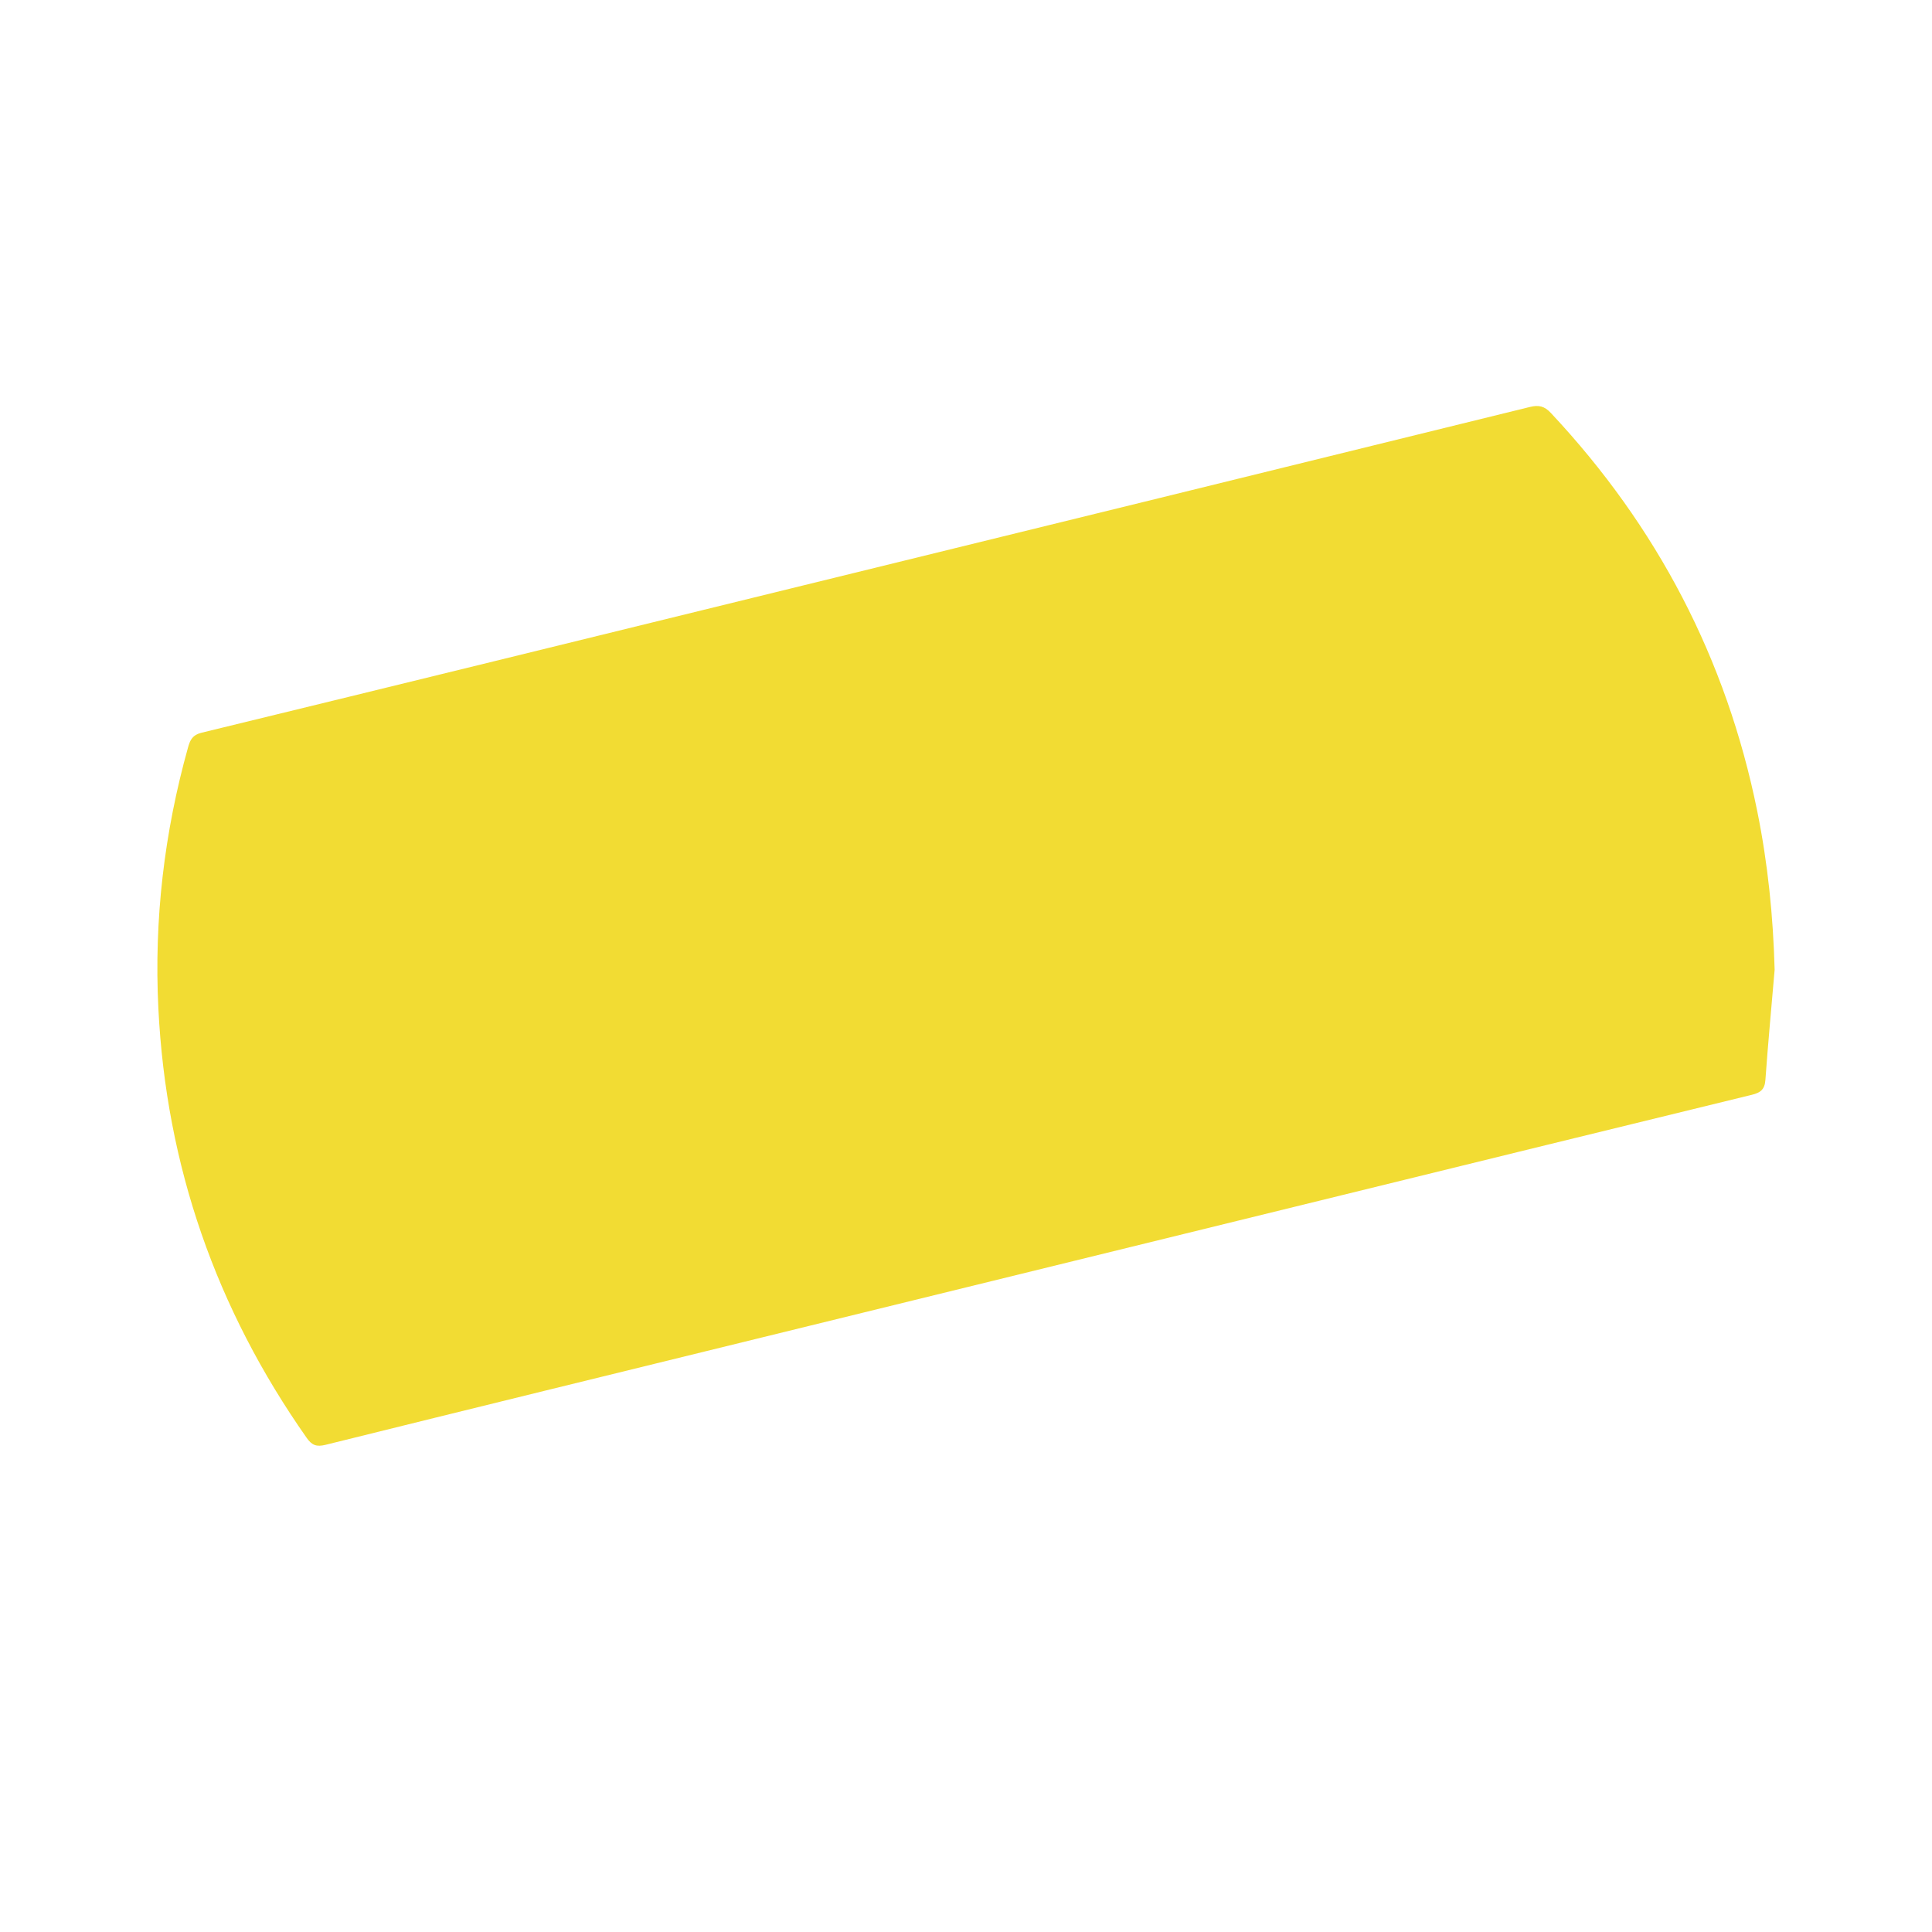 <?xml version="1.0" encoding="utf-8"?>
<!-- Generator: Adobe Illustrator 16.0.0, SVG Export Plug-In . SVG Version: 6.00 Build 0)  -->
<!DOCTYPE svg PUBLIC "-//W3C//DTD SVG 1.1//EN" "http://www.w3.org/Graphics/SVG/1.1/DTD/svg11.dtd">
<svg version="1.1" id="Laag_1" xmlns="http://www.w3.org/2000/svg" xmlns:xlink="http://www.w3.org/1999/xlink" x="0px" y="0px"
	 width="250px" height="250px" viewBox="0 0 250 250" enable-background="new 0 0 250 250" xml:space="preserve">
<g>
	<path opacity="0.8" fill="#EFD300" d="M427.186,221.959c22.785-7.898,40.67-22.256,53.748-42.527
		c6.639-10.289,11.25-21.428,13.934-33.625c-60.811,14.92-121.293,29.758-181.936,44.635
		C336.598,219.758,381.596,237.762,427.186,221.959z"/>
</g>
<path opacity="0.8" fill="#EFD300" d="M355.642,25.546c-13.881,5.259-26.066,13.188-36.586,23.668
	c-10.519,10.479-18.438,22.628-23.924,36.759c55.813-13.694,111.216-27.288,166.808-40.929
	C436.365,21.658,395.129,10.584,355.642,25.546z"/>
<g>
	<path opacity="0.8" fill="#EFD300" d="M59.592,406.693l-0.111,3.762l-3.793,0.965l-1.707,11.098l-3.815,0.971l1.732-11.104
		l-3.03,0.773l-1.708,11.098l-3.793,0.965l1.73-11.104l-3.376,0.861l0.111-3.76l3.888-0.99l0.823-5.412l-3.303,0.846l0.111-3.77
		l3.812-0.971l1.618-10.401l3.771-0.961l-1.618,10.403l3.006-0.766l1.641-10.409l3.793-0.965l-1.618,10.401l3.745-0.952
		l-0.112,3.765l-4.231,1.076l-0.849,5.416L59.592,406.693z M53.345,403.084l-3.033,0.775l-0.824,5.408l3.028-0.771L53.345,403.084z"
		/>
	<path opacity="0.8" fill="#EFD300" d="M76.556,384.137l-0.132,4.413c-1.435-0.61-2.738-0.77-3.909-0.472
		c-1.264,0.323-2.312,1.005-3.136,2.05c-0.826,1.004-1.258,2.17-1.298,3.506c-0.034,1.171,0.219,2.107,0.765,2.805
		c0.278,0.375,0.744,0.831,1.395,1.37c0.648,0.541,1.492,1.176,2.525,1.9c1.9,1.375,3.187,2.654,3.856,3.832
		c0.668,1.141,0.976,2.666,0.919,4.578c-0.077,2.596-0.919,4.934-2.527,7.01c-1.605,2.035-3.626,3.365-6.062,3.986
		c-2.053,0.521-3.785,0.436-5.202-0.252l0.134-4.48c1.676,0.738,3.214,0.93,4.617,0.572c1.312-0.334,2.348-1.004,3.112-2.012
		s1.169-2.217,1.209-3.621c0.037-1.217-0.216-2.238-0.755-3.064c-0.282-0.393-0.673-0.82-1.182-1.287
		c-0.506-0.469-1.139-0.973-1.903-1.512c-1.184-0.82-2.164-1.562-2.939-2.229c-0.776-0.666-1.348-1.275-1.715-1.83
		c-0.7-1.086-1.022-2.604-0.966-4.546c0.08-2.621,0.864-4.89,2.358-6.791c1.512-1.926,3.5-3.202,5.967-3.832
		C73.399,383.796,75.022,383.765,76.556,384.137z"/>
	<path opacity="0.8" fill="#EFD300" d="M82.336,381.972l4.811-1.223l-0.886,29.747l7.86-2.002l-0.113,3.826l-12.672,3.227
		L82.336,381.972z"/>
	<path opacity="0.8" fill="#EFD300" d="M104.997,376.201l3.745-0.956l6.657,31.628l-4.766,1.213l-1.146-6.205l-7.077,1.805
		l-1.556,6.891l-4.627,1.18L104.997,376.201z M108.896,398.557l-0.901-5.075c-0.604-3.457-1.064-7.197-1.39-11.214
		c-0.275,2.07-0.613,4.177-1.013,6.332c-0.402,2.151-0.869,4.445-1.4,6.886l-1.005,4.526L108.896,398.557z"/>
	<path opacity="0.8" fill="#EFD300" d="M131.104,370.241l-0.132,4.414c-1.435-0.611-2.737-0.77-3.909-0.473
		c-1.264,0.323-2.309,1.006-3.135,2.051c-0.827,1.003-1.259,2.17-1.299,3.505c-0.034,1.171,0.221,2.107,0.765,2.805
		c0.28,0.375,0.745,0.831,1.396,1.37c0.647,0.541,1.491,1.177,2.523,1.901c1.902,1.375,3.188,2.653,3.857,3.833
		c0.671,1.139,0.976,2.666,0.919,4.576c-0.077,2.597-0.919,4.935-2.526,7.009c-1.606,2.035-3.627,3.367-6.062,3.986
		c-2.05,0.521-3.785,0.438-5.202-0.25l0.134-4.48c1.678,0.736,3.217,0.928,4.619,0.57c1.311-0.332,2.349-1.002,3.11-2.01
		c0.767-1.008,1.169-2.216,1.209-3.621c0.037-1.216-0.216-2.239-0.755-3.065c-0.28-0.393-0.672-0.818-1.179-1.288
		c-0.509-0.467-1.142-0.971-1.906-1.509c-1.185-0.822-2.165-1.566-2.938-2.229c-0.777-0.665-1.348-1.276-1.716-1.829
		c-0.7-1.088-1.022-2.606-0.966-4.547c0.08-2.621,0.867-4.891,2.358-6.792c1.512-1.926,3.5-3.202,5.968-3.832
		C127.947,369.901,129.57,369.869,131.104,370.241z"/>
	<path opacity="0.8" fill="#EFD300" d="M136.885,368.077l4.811-1.224l-0.393,13.136l7.052-1.797l0.392-13.137l4.813-1.226
		l-1.001,33.576l-4.812,1.225l0.494-16.611l-7.052,1.797l-0.494,16.613l-4.811,1.223L136.885,368.077z"/>
	<path opacity="0.8" fill="#EFD300" d="M156.218,363.152l15.655-3.986l-0.119,3.956l-5.389,1.371l-0.881,29.621l-4.717,1.202
		l0.881-29.62l-5.55,1.412L156.218,363.152z"/>
	<path opacity="0.8" fill="#EFD300" d="M178.953,357.361l3.745-0.953l6.655,31.626l-4.767,1.213l-1.144-6.203l-7.077,1.803
		l-1.559,6.893l-4.624,1.18L178.953,357.361z M182.852,379.721l-0.903-5.079c-0.604-3.457-1.062-7.197-1.388-11.214
		c-0.278,2.07-0.613,4.181-1.016,6.332c-0.399,2.152-0.866,4.448-1.397,6.886l-1.007,4.529L182.852,379.721z"/>
	<path opacity="0.8" fill="#EFD300" d="M201.116,367.514l8.74-2.227l-0.04,1.306c-0.194,6.538-0.934,11.105-2.22,13.711
		c-1.273,2.651-3.559,4.401-6.857,5.242c-3.408,0.867-5.796,0.18-7.169-2.06c-1.355-2.247-1.94-6.446-1.757-12.609
		c0.208-7.047,1.134-11.937,2.777-14.67c1.544-2.566,3.85-4.239,6.92-5.023c2.344-0.596,4.15-0.531,5.432,0.193
		c1.293,0.735,2.275,2.231,2.938,4.495l-4.538,2.902c-0.171-0.832-0.372-1.518-0.6-2.059c-0.231-0.535-0.487-0.938-0.77-1.193
		c-0.566-0.534-1.436-0.65-2.606-0.353c-1.604,0.407-2.726,1.616-3.366,3.621c-0.646,2.093-1.037,5.651-1.188,10.684
		c-0.151,5.089,0.047,8.454,0.593,10.1c0.546,1.644,1.656,2.254,3.318,1.832c1.527-0.39,2.619-1.301,3.271-2.735
		c0.673-1.523,1.056-3.793,1.145-6.811l0.027-0.914l0.02-0.67l-4.185,1.067L201.116,367.514z"/>
</g>
<path opacity="0.8" fill="#EFD300" d="M228.443,139.739c-0.088,1.232-0.627,1.654-1.756,1.928
	c-17.73,4.314-35.449,8.674-53.172,13.02c-24.902,6.111-49.805,12.219-74.707,18.328c-18.892,4.635-37.787,9.258-56.667,13.941
	c-1.171,0.291-1.776,0.072-2.451-0.889c-11.726-16.697-18.188-35.199-19.198-55.594c-0.568-11.471,0.754-22.721,3.844-33.773
	c0.268-0.959,0.585-1.604,1.742-1.885C51.45,88.642,76.81,82.411,102.17,76.188c31.93-7.83,63.859-15.656,95.781-23.523
	c1.164-0.287,1.895-0.119,2.725,0.768c13.756,14.676,22.727,31.822,26.715,51.551c1.367,6.756,2.062,13.582,2.246,20.506
	C229.23,130.239,228.783,134.985,228.443,139.739z"/>
</svg>
